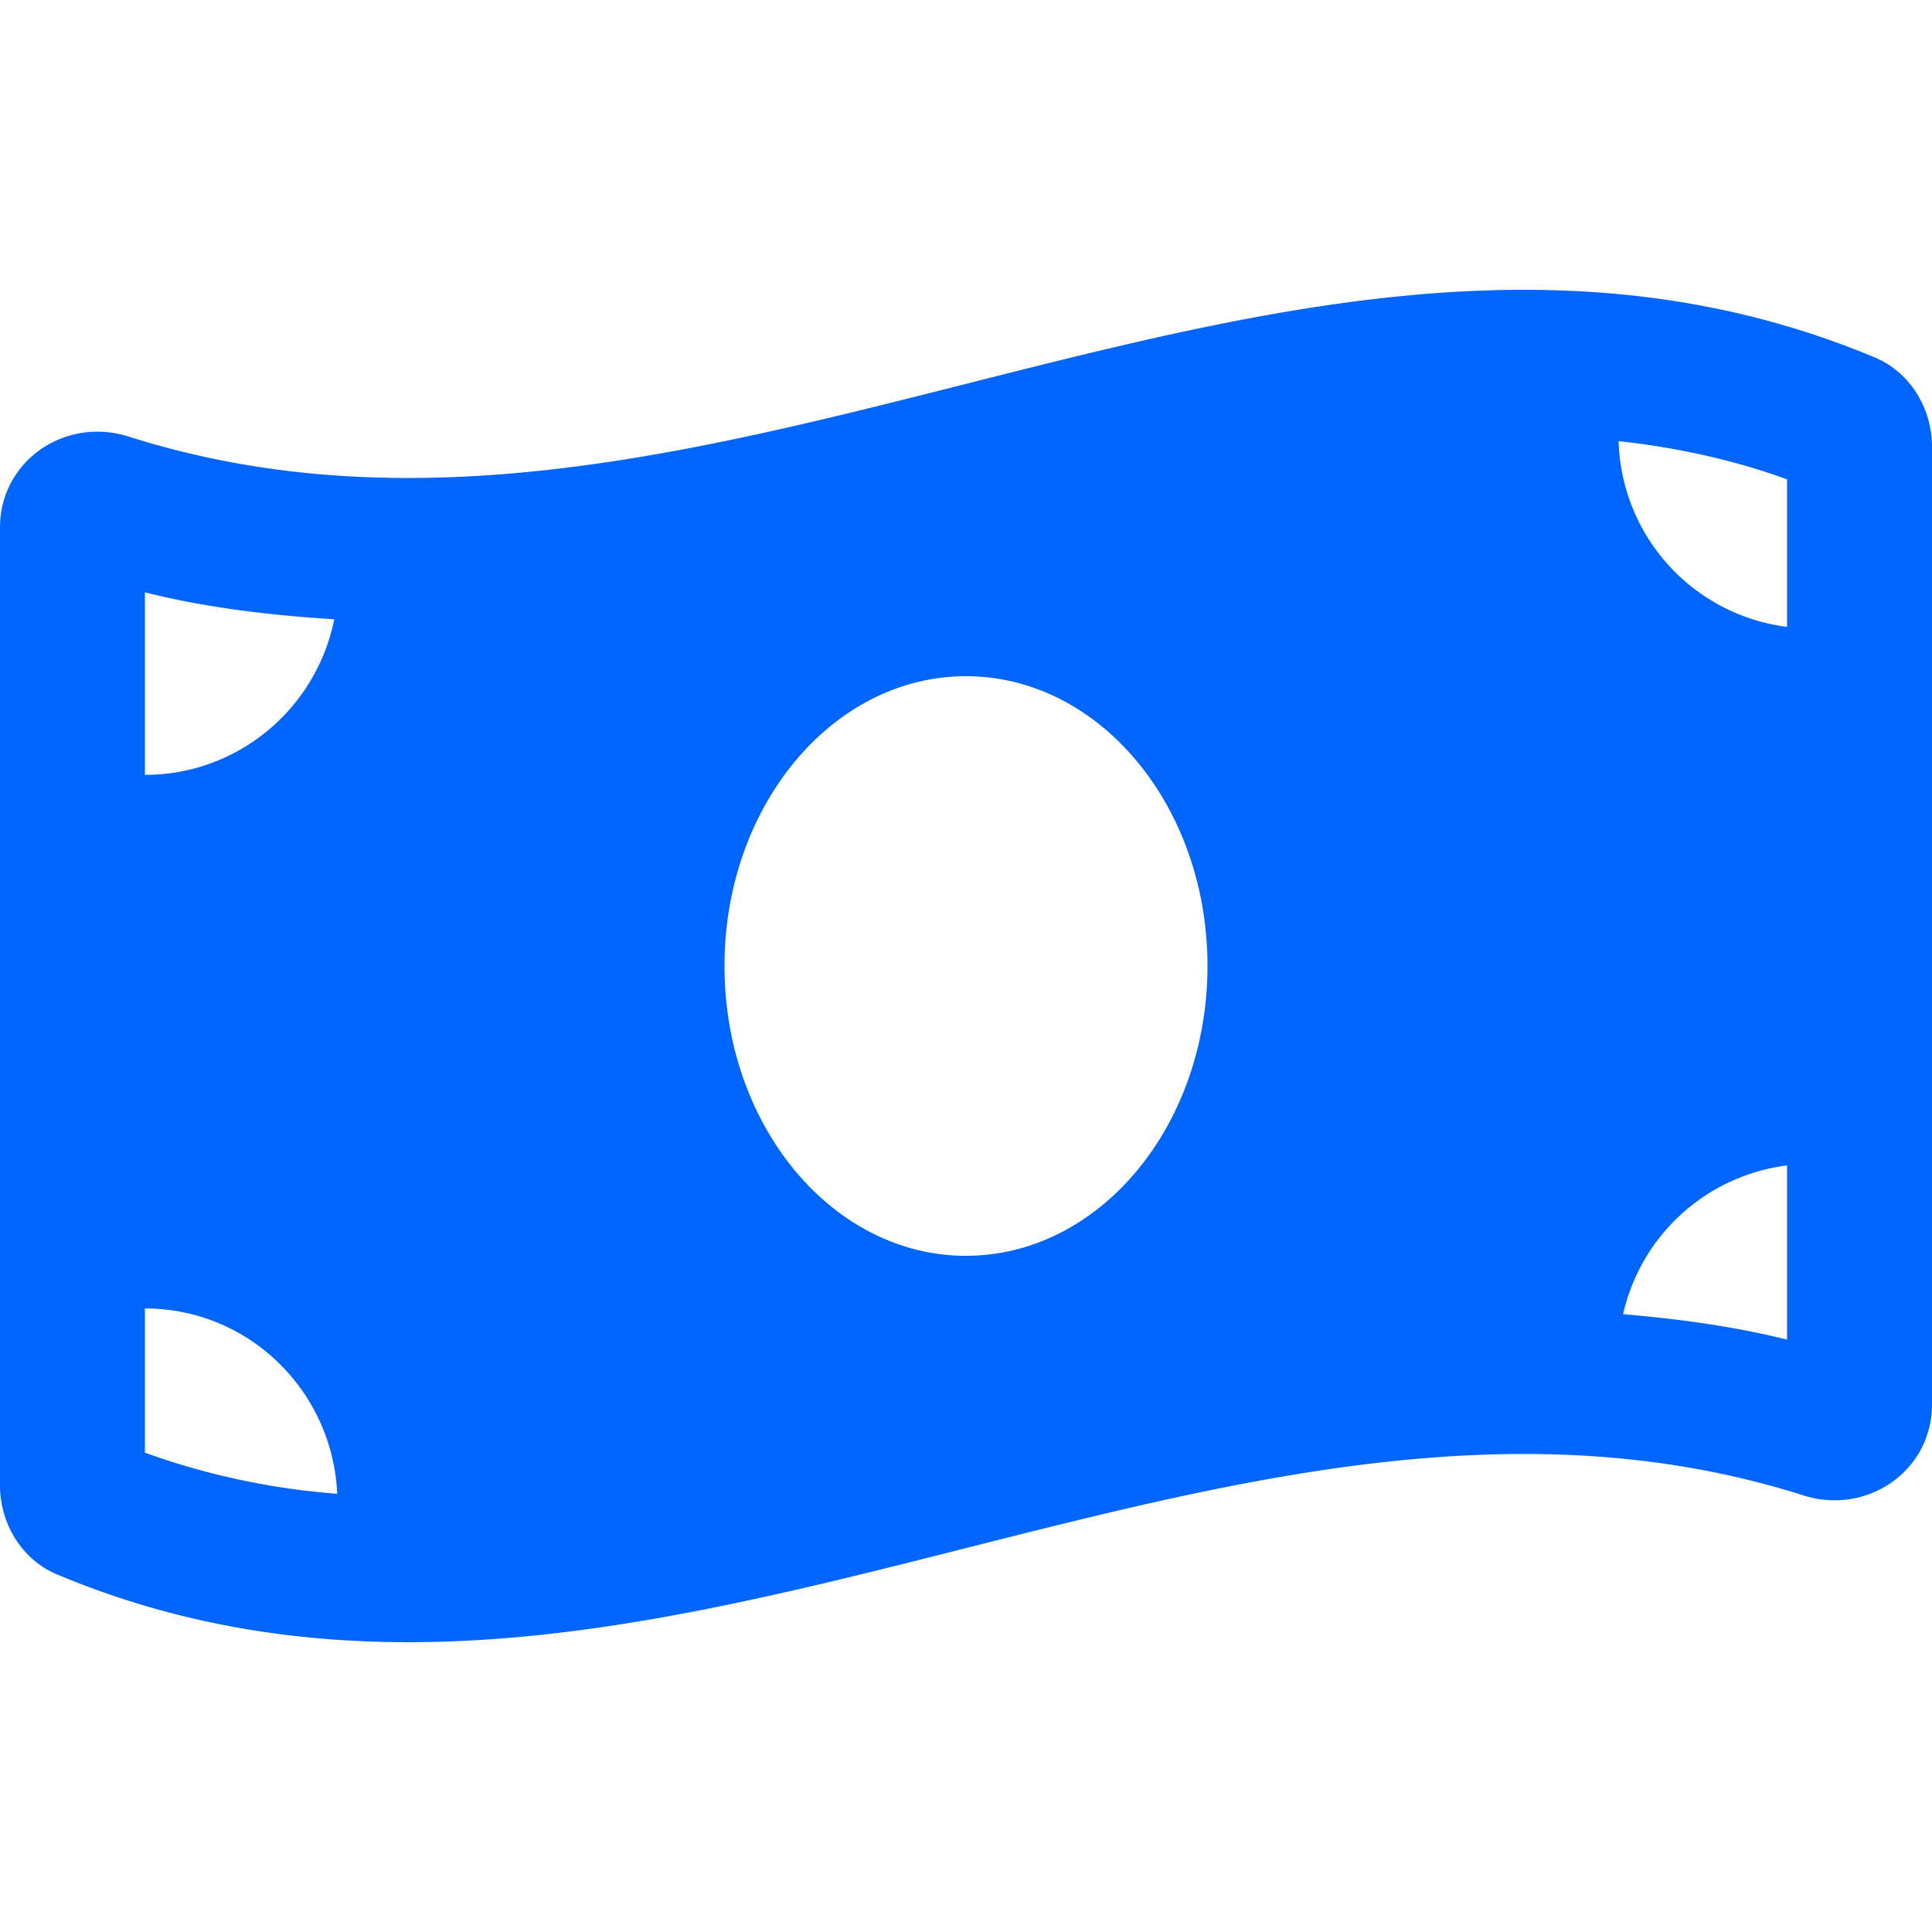 <svg xmlns="http://www.w3.org/2000/svg" xmlns:xlink="http://www.w3.org/1999/xlink" width="1000" height="1000" viewBox="0 0 1000 1000">
  <defs>
    <clipPath id="clip-path">
      <rect id="Rectangle_50" data-name="Rectangle 50" width="1000" height="1000" fill="#0065fc"/>
    </clipPath>
    <clipPath id="clip-money">
      <rect width="1000" height="1000"/>
    </clipPath>
  </defs>
  <g id="money" clip-path="url(#clip-money)">
    <g id="Groupe_de_masques_1" data-name="Groupe de masques 1" clip-path="url(#clip-path)">
      <path id="money-2" data-name="money" d="M970.547,85.092C909.939,59.671,849.284,50,788.66,50c-192.45-.016-384.885,97.4-577.335,97.4-48.265,0-96.5-6.125-144.763-21.437a53.424,53.424,0,0,0-16.172-2.531C23.5,123.436,0,144.248,0,173.138V668.849c0,19.734,11.3,38.437,29.437,46.031,60.608,25.437,121.264,35.109,181.888,35.109,192.45,0,384.9-97.42,577.35-97.42,48.265,0,96.5,6.125,144.763,21.437a53.423,53.423,0,0,0,16.172,2.531c26.89,0,50.39-20.812,50.39-49.7v-495.7c-.016-19.75-11.312-38.437-29.453-46.046ZM75,206.591c31.437,7.875,64.249,11.828,98,13.953-9.187,45.921-49.562,80.53-98,80.53ZM75,651.9V577.241c53.7,0,97.155,42.609,99.545,95.936A377.461,377.461,0,0,1,75,651.9Zm424.993-101.9c-69.046,0-125-67.171-125-150,0-82.842,55.968-150,125-150s125,67.155,125,150C624.99,482.852,569.007,549.991,499.992,549.991ZM924.986,593.4c-27.375-6.859-55.8-10.7-84.874-13.187a99.788,99.788,0,0,1,84.874-77Zm0-368.916a99.8,99.8,0,0,1-87.2-96.17c30.531,3.391,59.515,9.734,87.2,19.781Z" transform="translate(0 100.006)" fill="#0065fc"/>
    </g>
  </g>
</svg>
